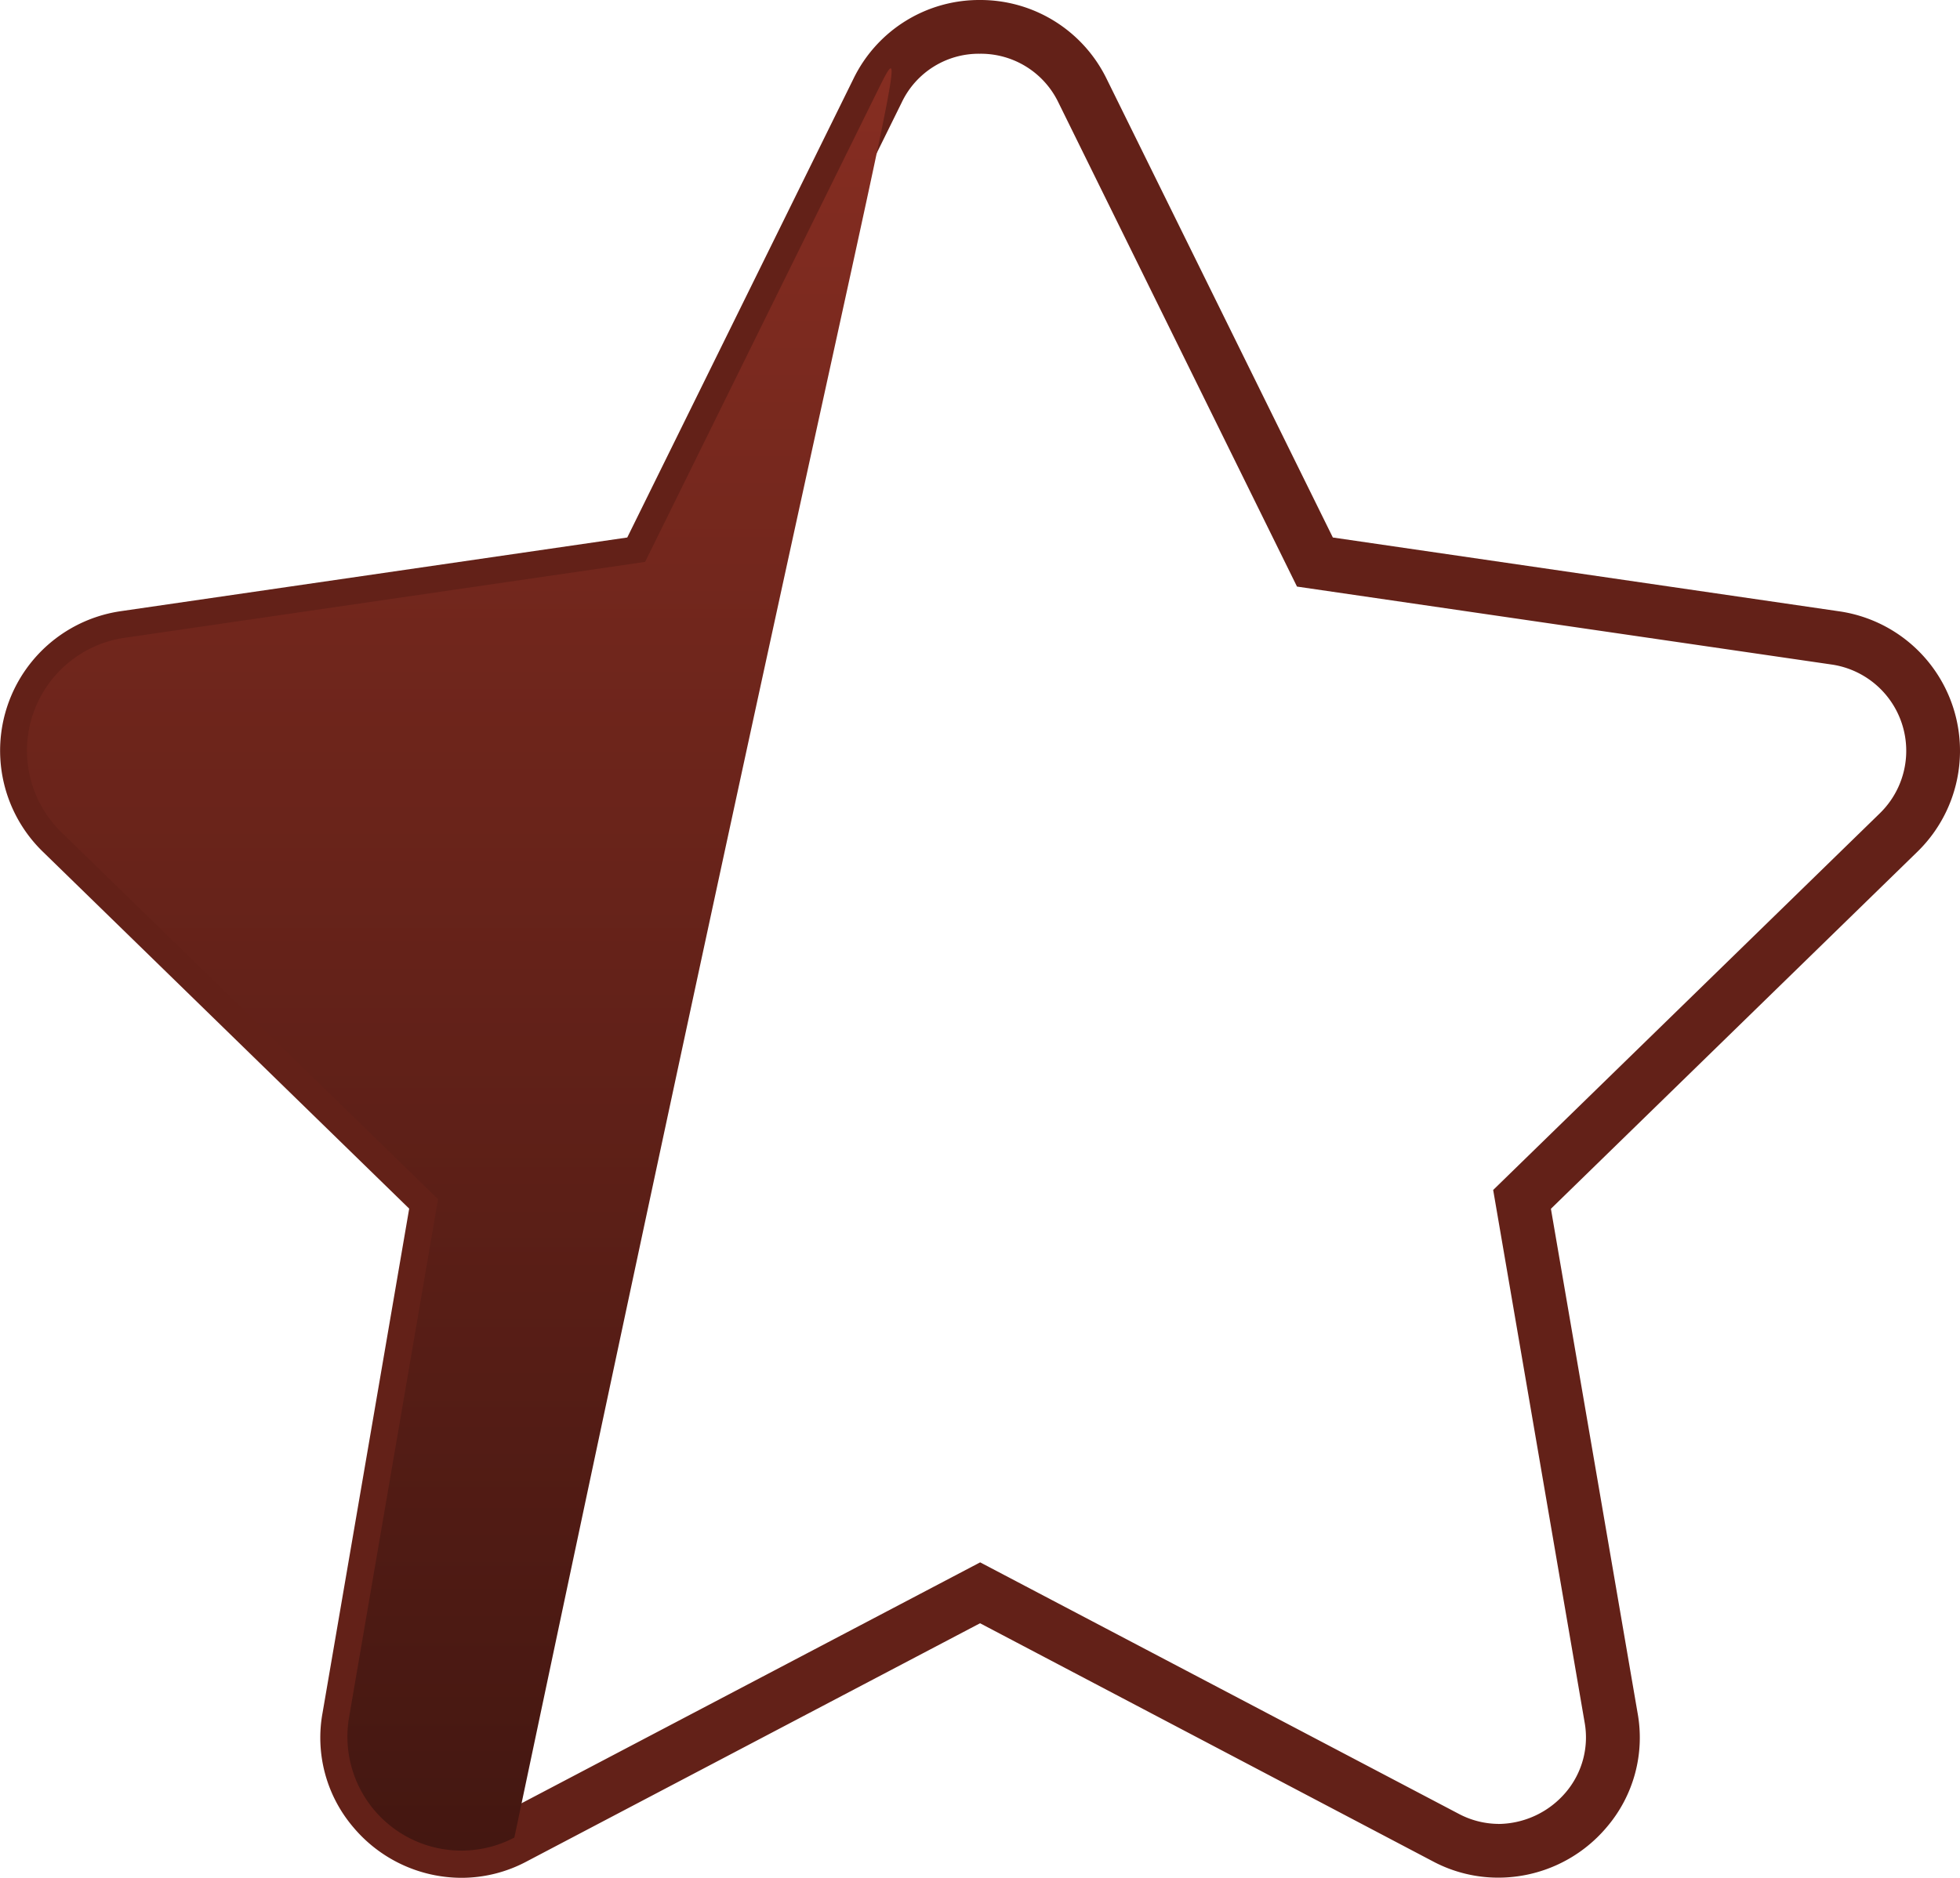 <svg xmlns="http://www.w3.org/2000/svg" xmlns:xlink="http://www.w3.org/1999/xlink" width="36.456" height="34.937" viewBox="0 0 36.456 34.937"><defs><linearGradient id="a" x1="0.5" x2="0.5" y2="1" gradientUnits="objectBoundingBox"><stop offset="0" stop-color="#882e22"/><stop offset="1" stop-color="#441711"/></linearGradient></defs><g transform="translate(-1467.783 -225.064)"><path d="M19.165-.5h0A2.612,2.612,0,0,1,21.52.958L25.732,9.5l9.423,1.374a2.622,2.622,0,0,1,1.45,4.472l-6.817,6.643L31.4,31.369a2.563,2.563,0,0,1-.569,2.119,2.638,2.638,0,0,1-2.018.945,2.585,2.585,0,0,1-1.214-.3L19.17,29.7,10.74,34.13a2.575,2.575,0,0,1-1.216.306,2.634,2.634,0,0,1-2.014-.944,2.567,2.567,0,0,1-.57-2.122l1.612-9.384L1.735,15.343a2.622,2.622,0,0,1,1.45-4.472L12.608,9.5,16.819.958A2.6,2.6,0,0,1,19.165-.5Zm9.648,33.934a1.662,1.662,0,0,0,1.253-.59,1.578,1.578,0,0,0,.348-1.305l-1.7-9.9,7.194-7.01a1.622,1.622,0,0,0-.9-2.766l-9.943-1.45L20.624,1.4A1.6,1.6,0,0,0,19.165.5h0a1.586,1.586,0,0,0-1.449.9l-4.444,9.01-9.943,1.45a1.622,1.622,0,0,0-.9,2.766l7.194,7.01-1.7,9.9a1.582,1.582,0,0,0,.349,1.308,1.658,1.658,0,0,0,1.25.589,1.587,1.587,0,0,0,.75-.19l8.9-4.676,8.895,4.675A1.6,1.6,0,0,0,28.813,33.433Z" transform="translate(1466.842 225.564)" fill="#632118"/><path d="M17.268,1.18,12.94,9.954,3.257,11.366a2.122,2.122,0,0,0-1.173,3.619l7.005,6.826L7.433,31.454a2.12,2.12,0,0,0,3.075,2.233C17.377,1.1,18.05-.4,17.268,1.18Z" transform="translate(1466.842 225.564)" fill="url(#a)"/></g></svg>